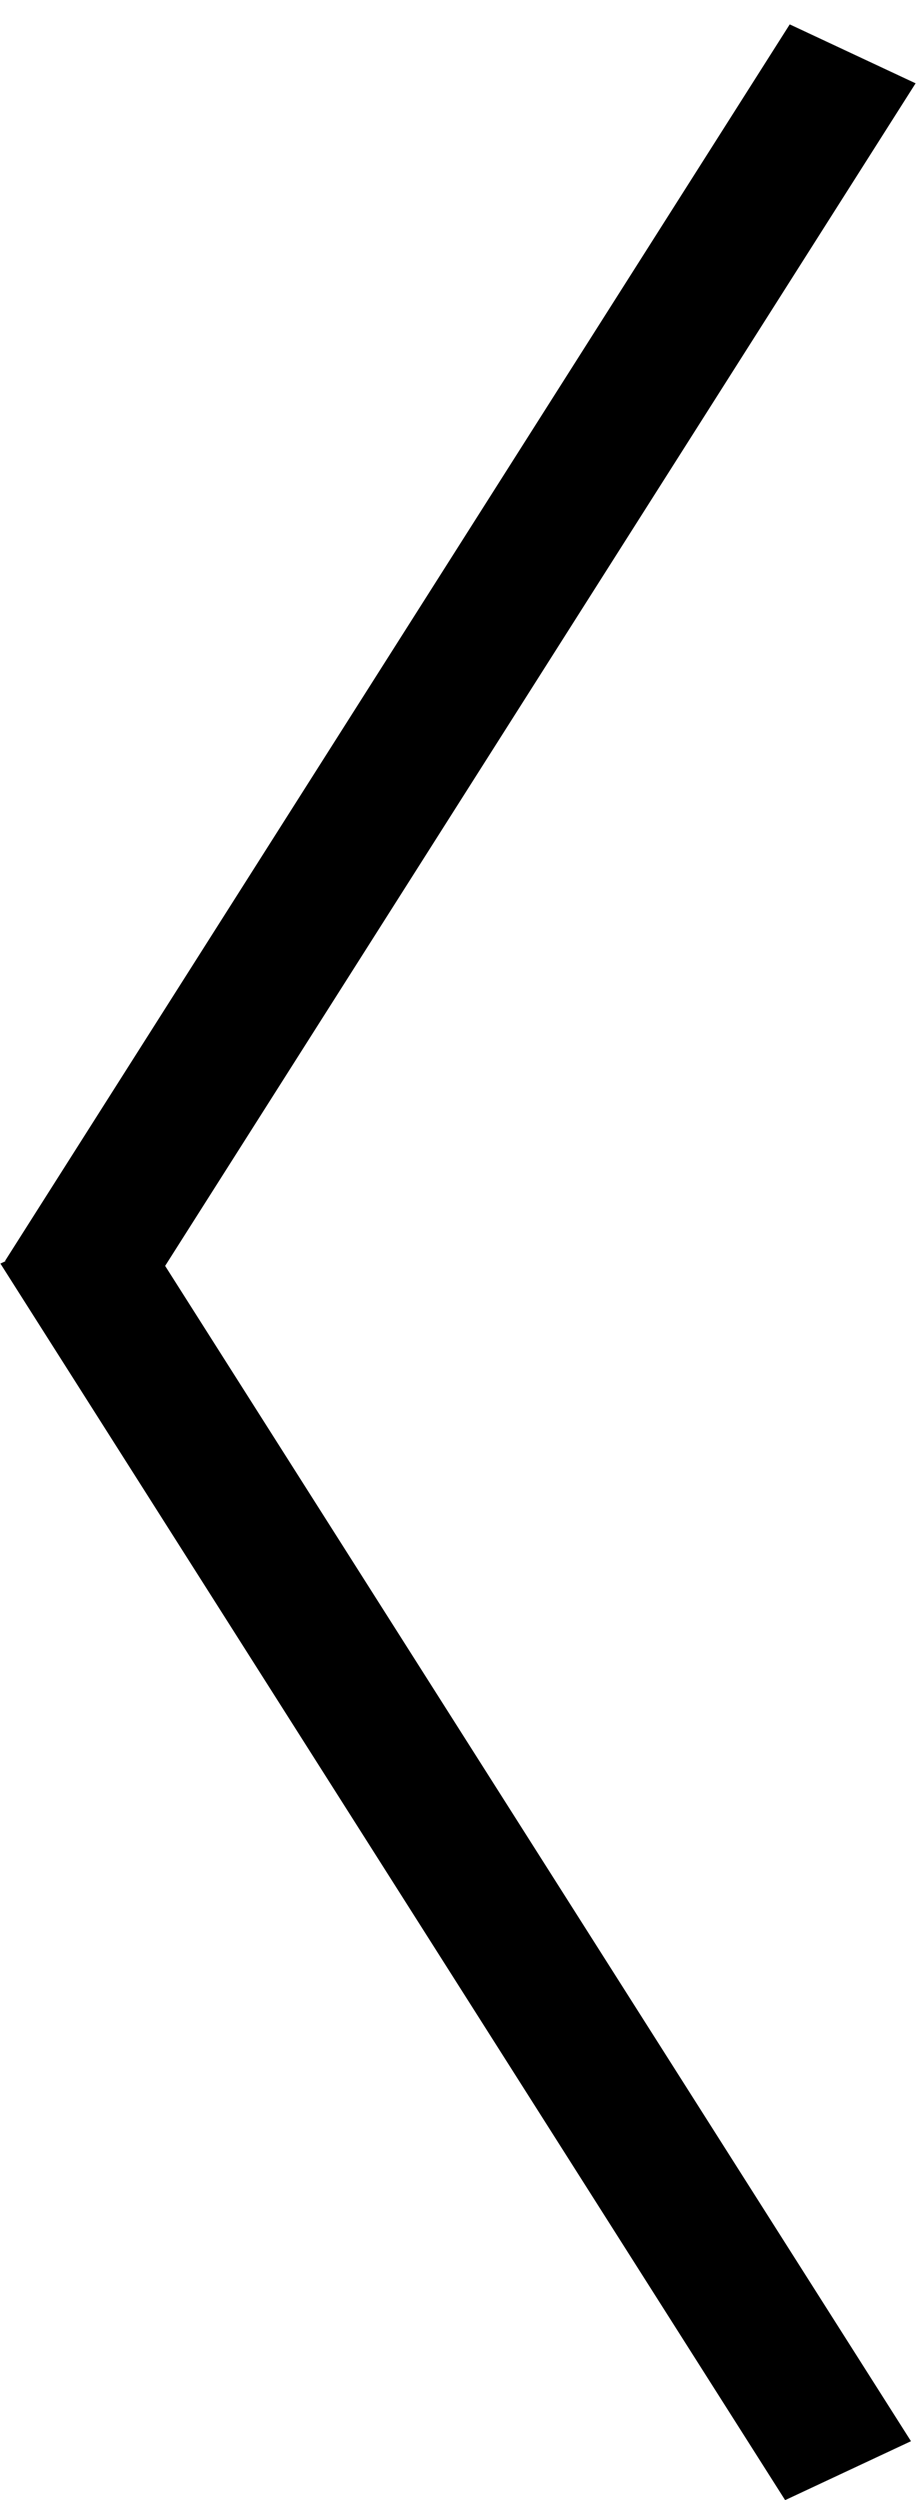 <svg width="33" height="90" viewBox="0 0 33 90" fill="none" xmlns="http://www.w3.org/2000/svg">
<line y1="-2.5" x2="52.739" y2="-2.5" transform="matrix(0.536 -0.844 0.906 0.424 4.714 47.512)" stroke="black" stroke-width="5"/>
<line y1="-2.5" x2="52.739" y2="-2.5" transform="matrix(0.536 -0.844 0.906 0.424 4.714 47.512)" stroke="black" stroke-width="5"/>
<line y1="-2.5" x2="52.739" y2="-2.5" transform="matrix(-0.536 -0.844 -0.906 0.424 28.286 90)" stroke="black" stroke-width="5"/>
<line y1="-2.5" x2="52.739" y2="-2.5" transform="matrix(-0.536 -0.844 -0.906 0.424 28.286 90)" stroke="black" stroke-width="5"/>
</svg>
